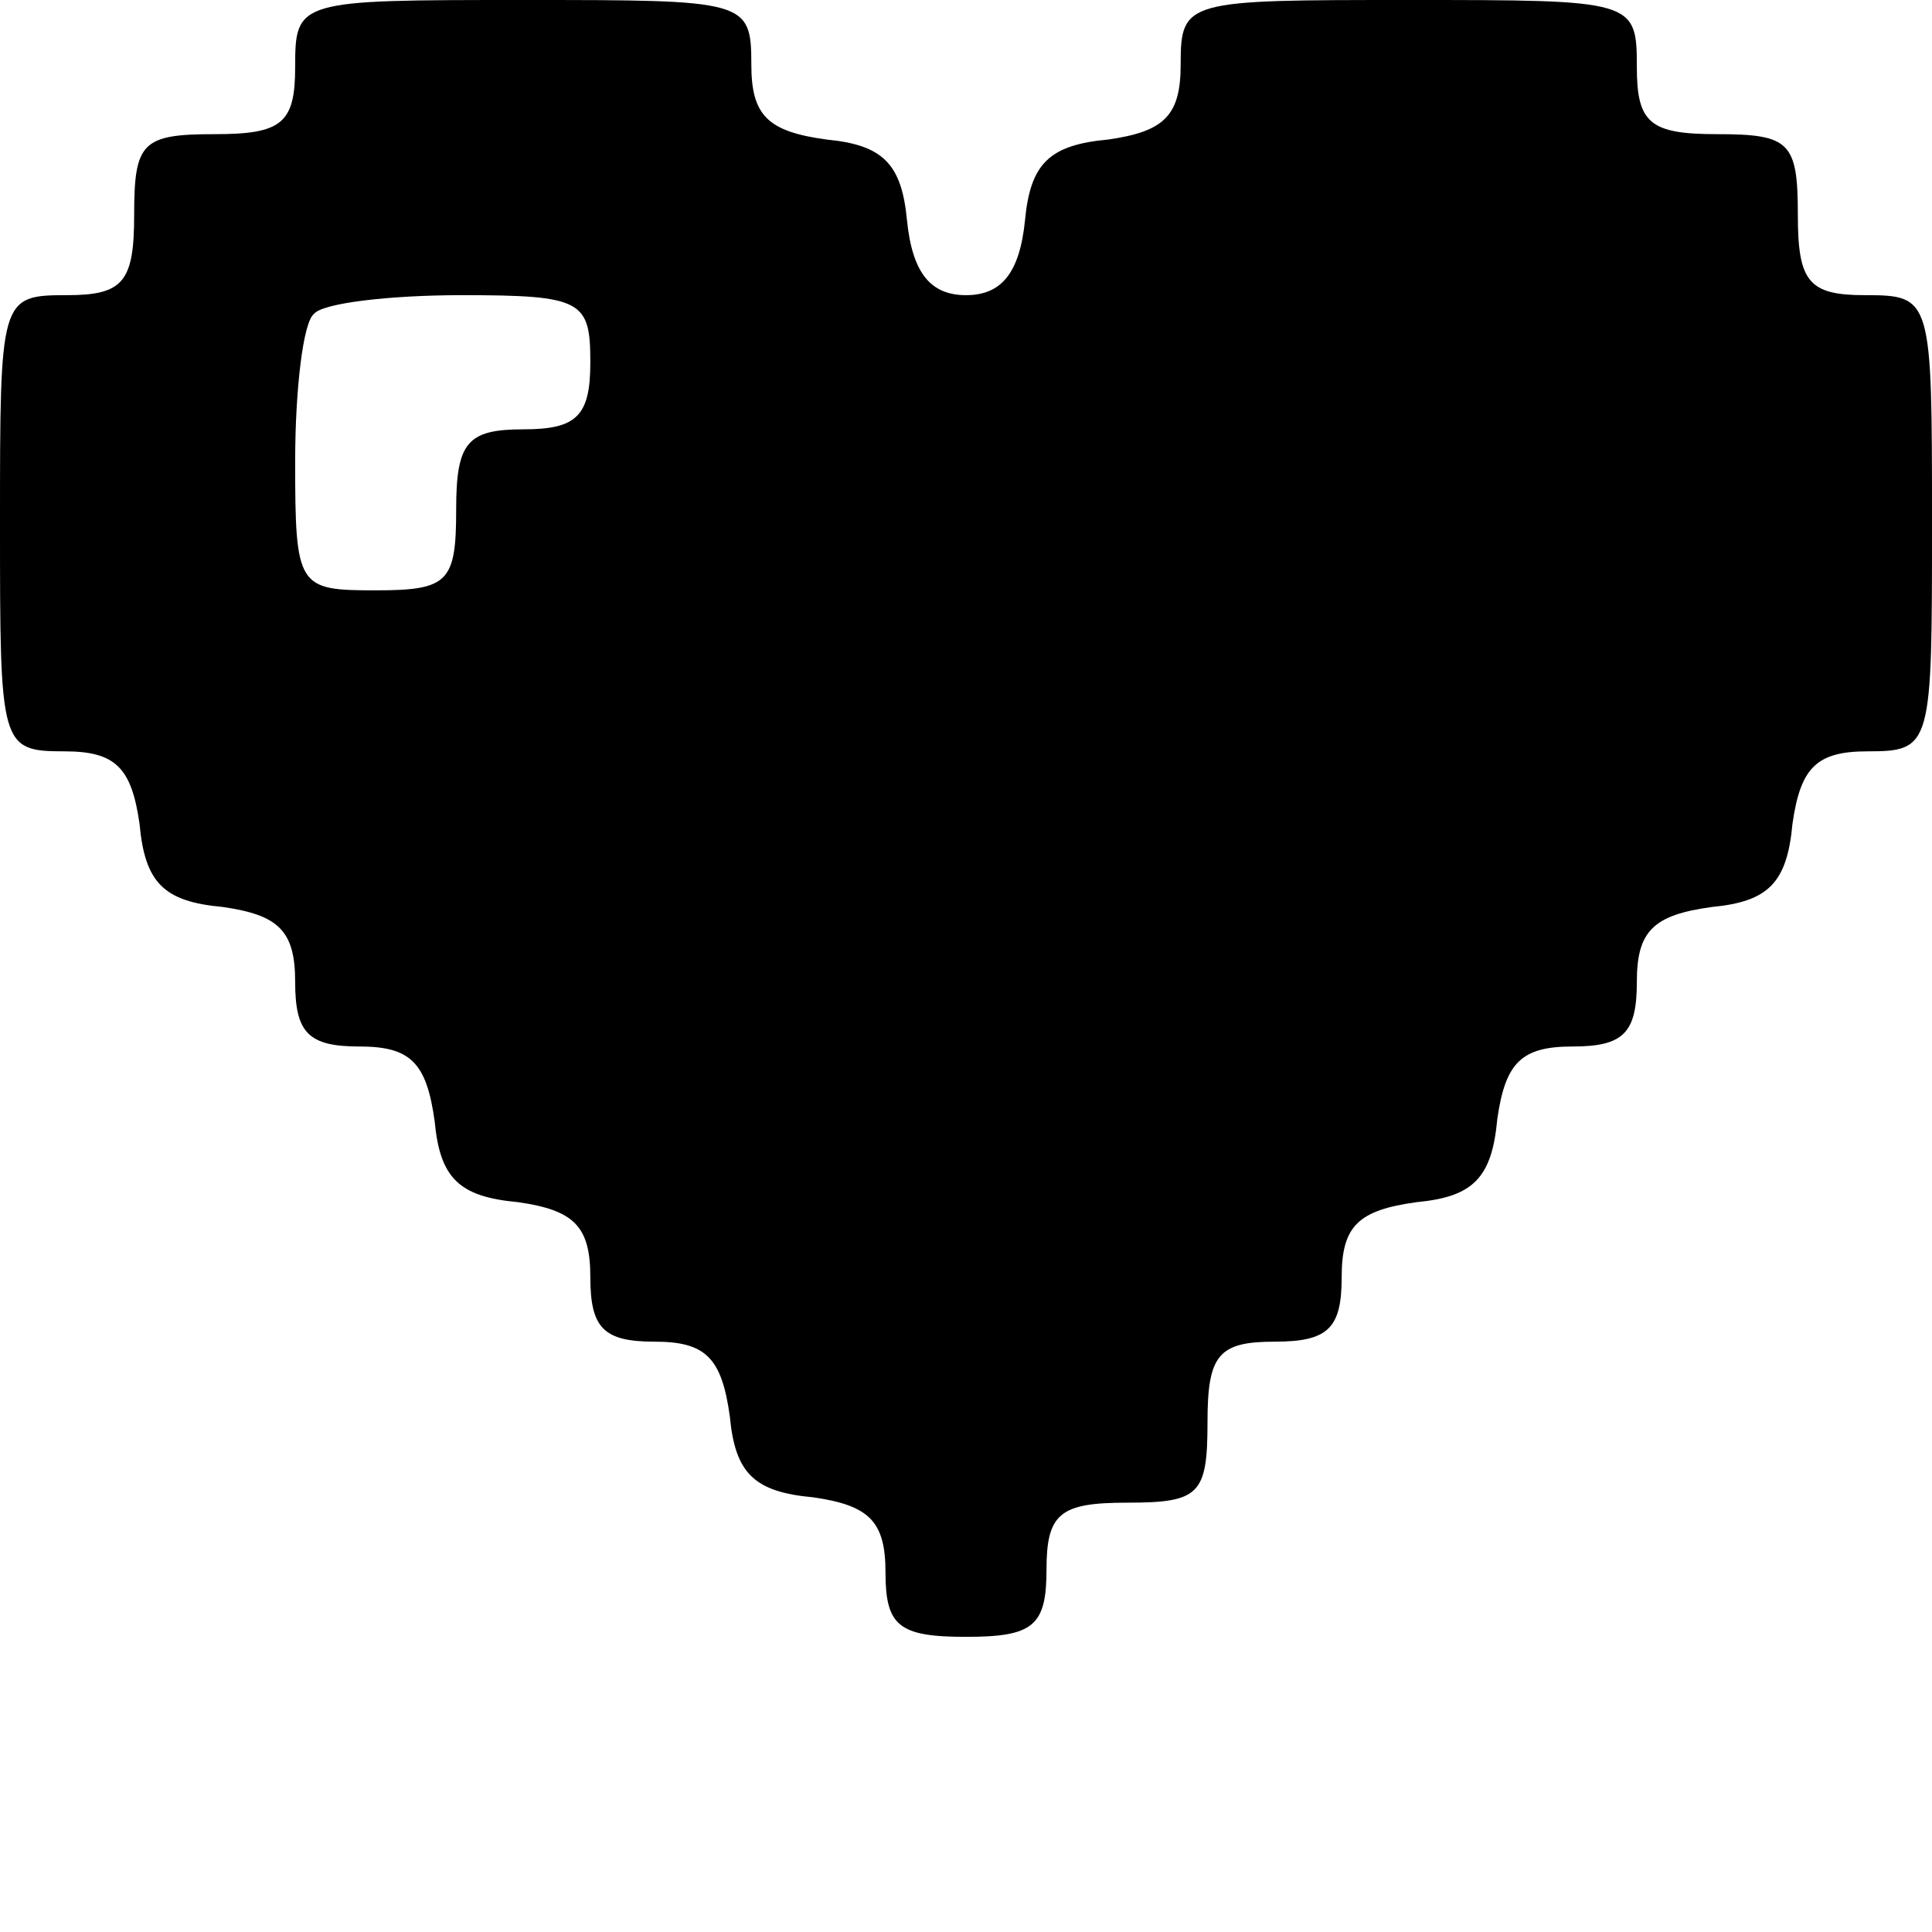 <?xml version="1.0" standalone="no"?>
<!DOCTYPE svg PUBLIC "-//W3C//DTD SVG 20010904//EN"
 "http://www.w3.org/TR/2001/REC-SVG-20010904/DTD/svg10.dtd">
<svg version="1.0" xmlns="http://www.w3.org/2000/svg"
 width="72pt" height="72pt" viewBox="0 0 72 72"
 preserveAspectRatio="xMidYMid meet">
<g transform="translate(0,72) scale(0.1,-0.1)"
fill="#000000" stroke="none">
<path d="M110 695 c0 -21 -5 -25 -30 -25 -27 0 -30 -3 -30 -30 0 -25 -4 -30
-25 -30 -25 0 -25 -1 -25 -85 0 -83 0 -85 24 -85 19 0 25 -6 28 -27 2 -22 9
-29 31 -31 21 -3 27 -9 27 -28 0 -19 5 -24 24 -24 19 0 25 -6 28 -28 2 -21 9
-28 31 -30 21 -3 27 -9 27 -28 0 -19 5 -24 24 -24 19 0 25 -6 28 -28 2 -21 9
-28 31 -30 21 -3 27 -9 27 -28 0 -20 5 -24 30 -24 25 0 30 4 30 25 0 21 5 25
30 25 27 0 30 3 30 30 0 25 4 30 25 30 20 0 25 5 25 24 0 19 6 25 28 28 21 2
28 9 30 31 3 21 9 27 28 27 19 0 24 5 24 24 0 19 6 25 28 28 21 2 28 9 30 31
3 21 9 27 28 27 24 0 24 2 24 85 0 84 0 85 -25 85 -21 0 -25 5 -25 30 0 27 -3
30 -30 30 -25 0 -30 4 -30 25 0 25 -1 25 -85 25 -83 0 -85 0 -85 -24 0 -19 -6
-25 -27 -28 -22 -2 -29 -9 -31 -30 -2 -20 -9 -28 -22 -28 -13 0 -20 8 -22 28
-2 21 -9 28 -30 30 -22 3 -28 9 -28 28 0 24 -2 24 -85 24 -84 0 -85 0 -85 -25z
m110 -110 c0 -20 -5 -25 -25 -25 -21 0 -25 -5 -25 -30 0 -27 -3 -30 -30 -30
-29 0 -30 1 -30 48 0 27 3 52 7 55 3 4 28 7 55 7 45 0 48 -2 48 -25z"/>
</g>
</svg>
